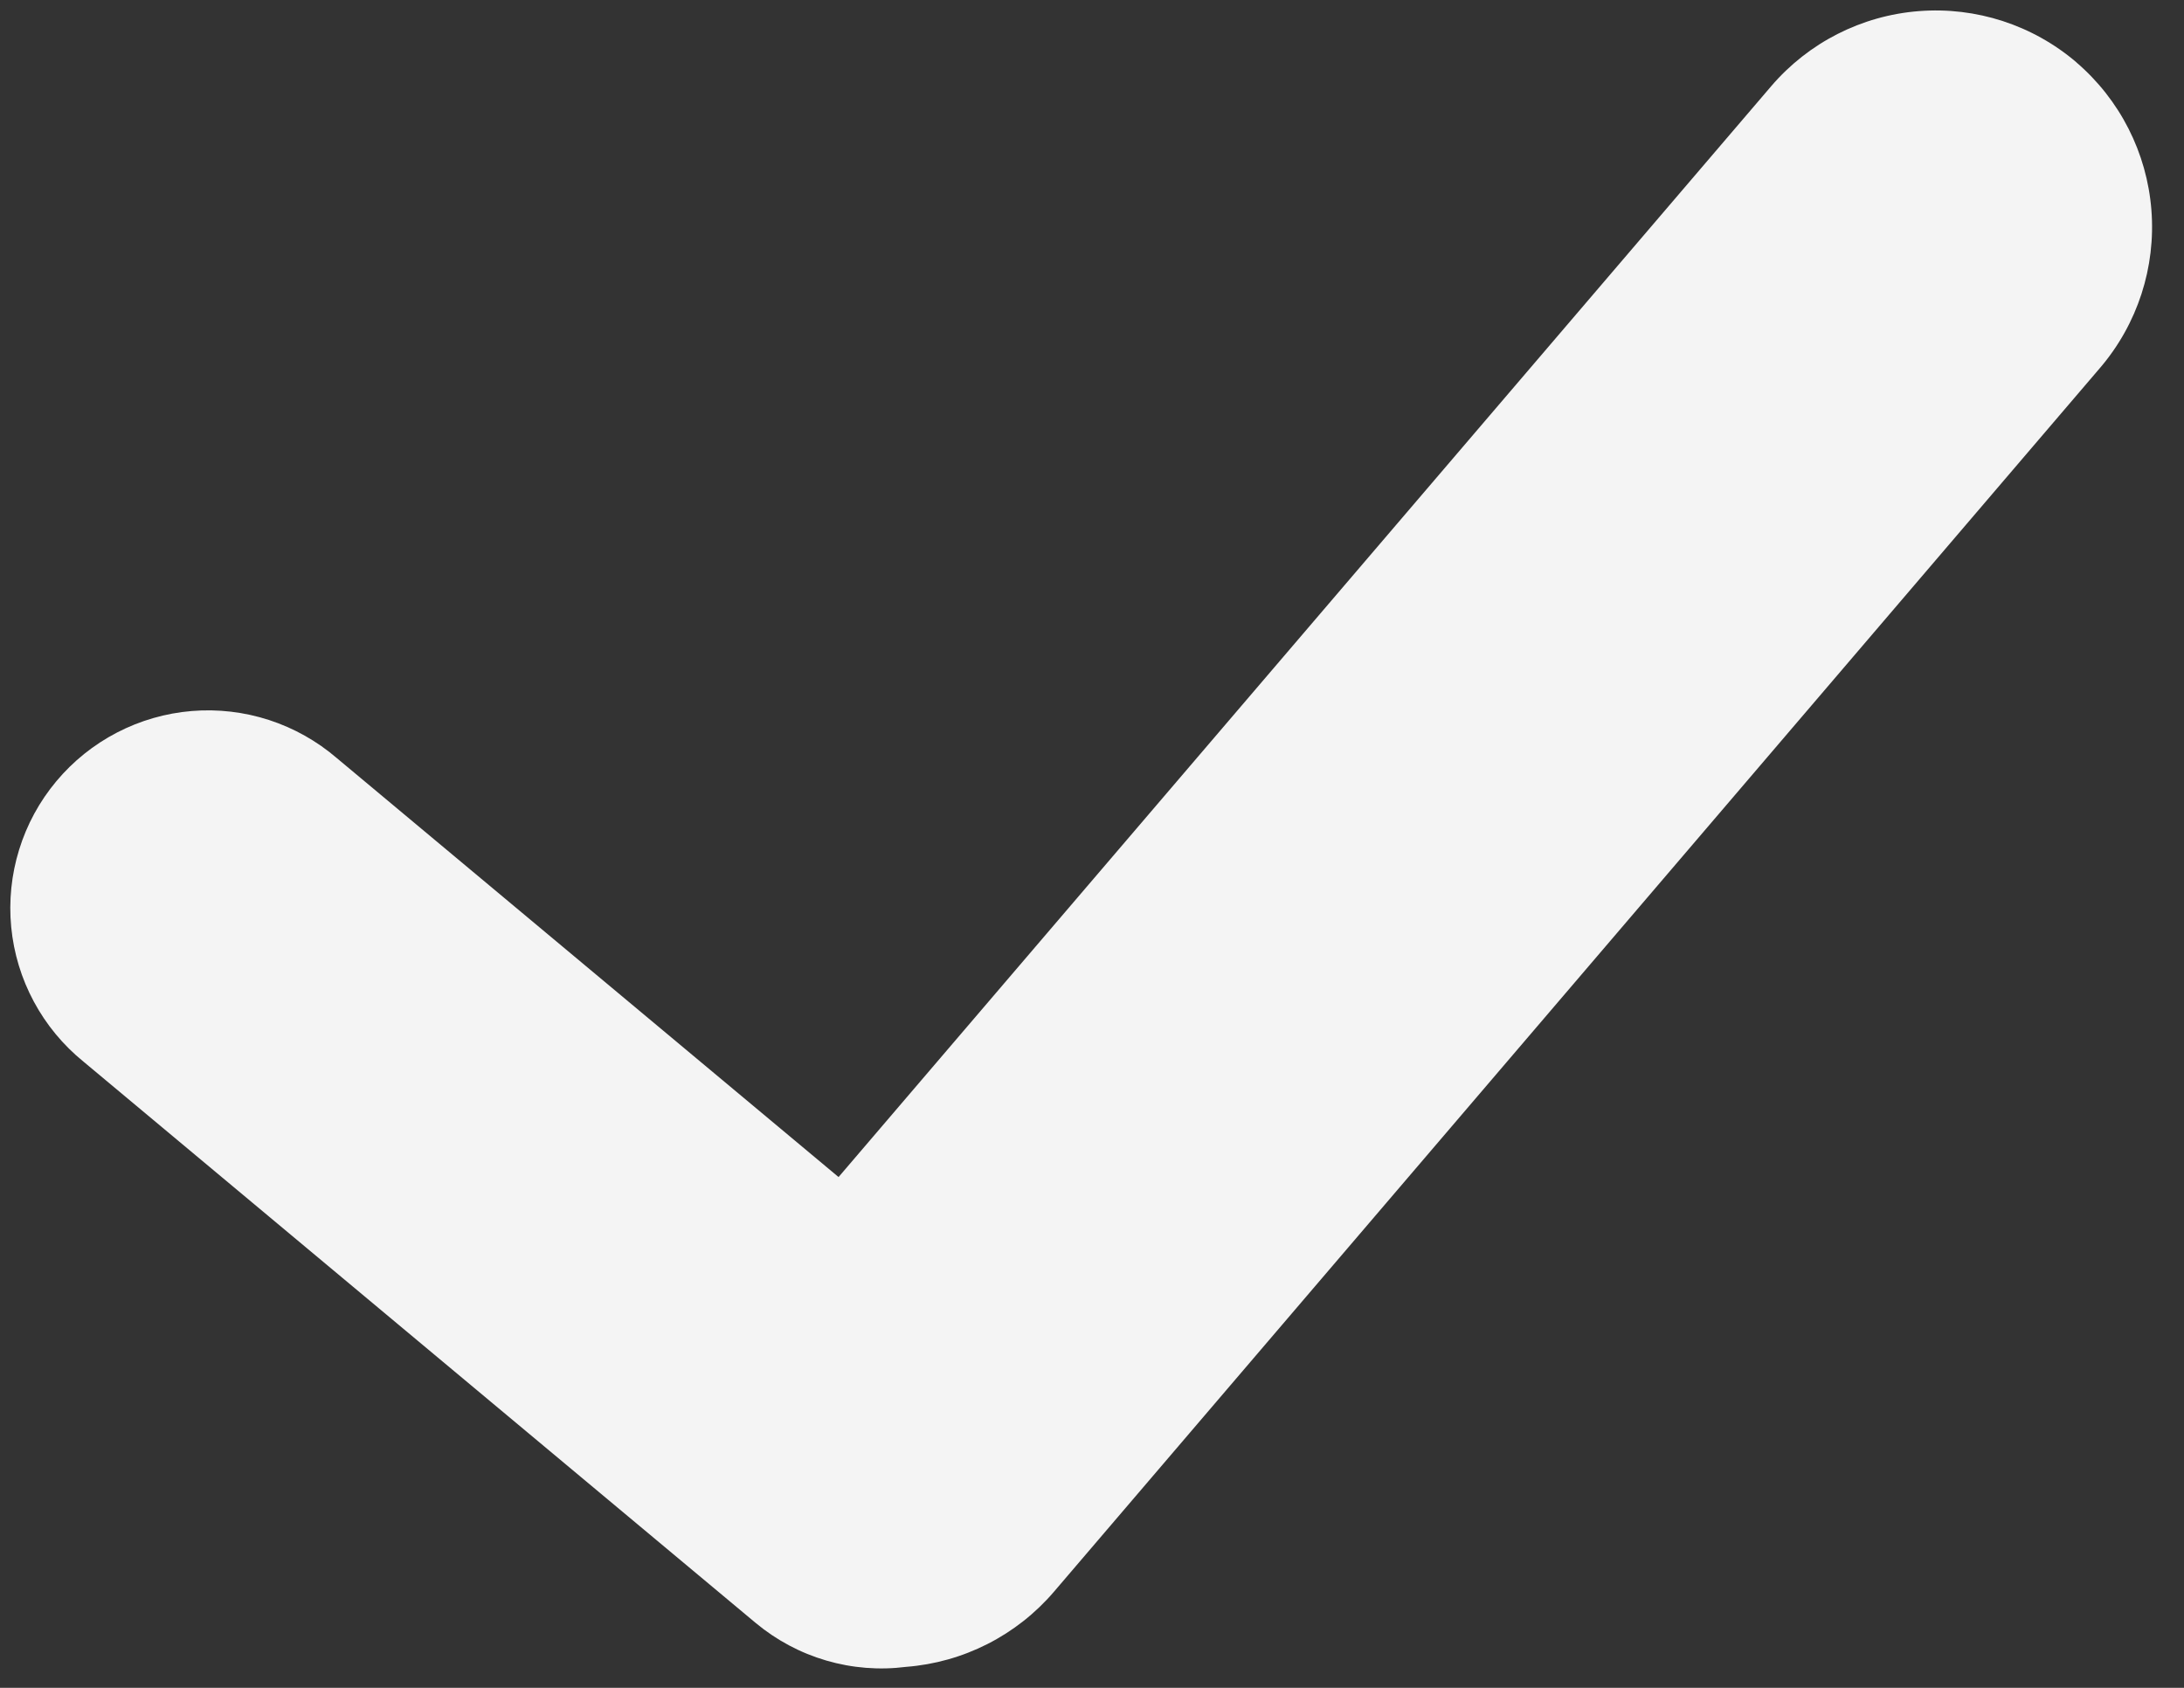 <svg width="66" height="51" viewBox="0 0 66 51" fill="none" xmlns="http://www.w3.org/2000/svg">
<rect x="0" y="0" width="66" height="51" fill="#333333" stroke="none"/>
<path d="M62.75 1.884C61.431 0.757 59.717 0.2 57.987 0.336C56.257 0.471 54.651 1.288 53.523 2.607L25.341 35.566L10.181 22.909C9.58 22.393 8.884 22.001 8.131 21.756C7.378 21.512 6.584 21.419 5.795 21.484C5.006 21.549 4.237 21.771 3.535 22.135C2.832 22.5 2.208 23 1.701 23.608C1.193 24.215 0.811 24.918 0.578 25.674C0.344 26.43 0.263 27.226 0.339 28.014C0.415 28.802 0.647 29.567 1.022 30.264C1.397 30.962 1.906 31.578 2.521 32.077L22.833 49.036C23.459 49.558 24.186 49.946 24.969 50.175C25.751 50.404 26.573 50.469 27.382 50.366C28.24 50.3 29.076 50.065 29.843 49.675C30.61 49.285 31.293 48.748 31.852 48.094L63.469 11.109C64.595 9.789 65.151 8.076 65.015 6.346C64.88 4.616 64.063 3.01 62.745 1.882" fill="#F4F4F4"/>
</svg>
